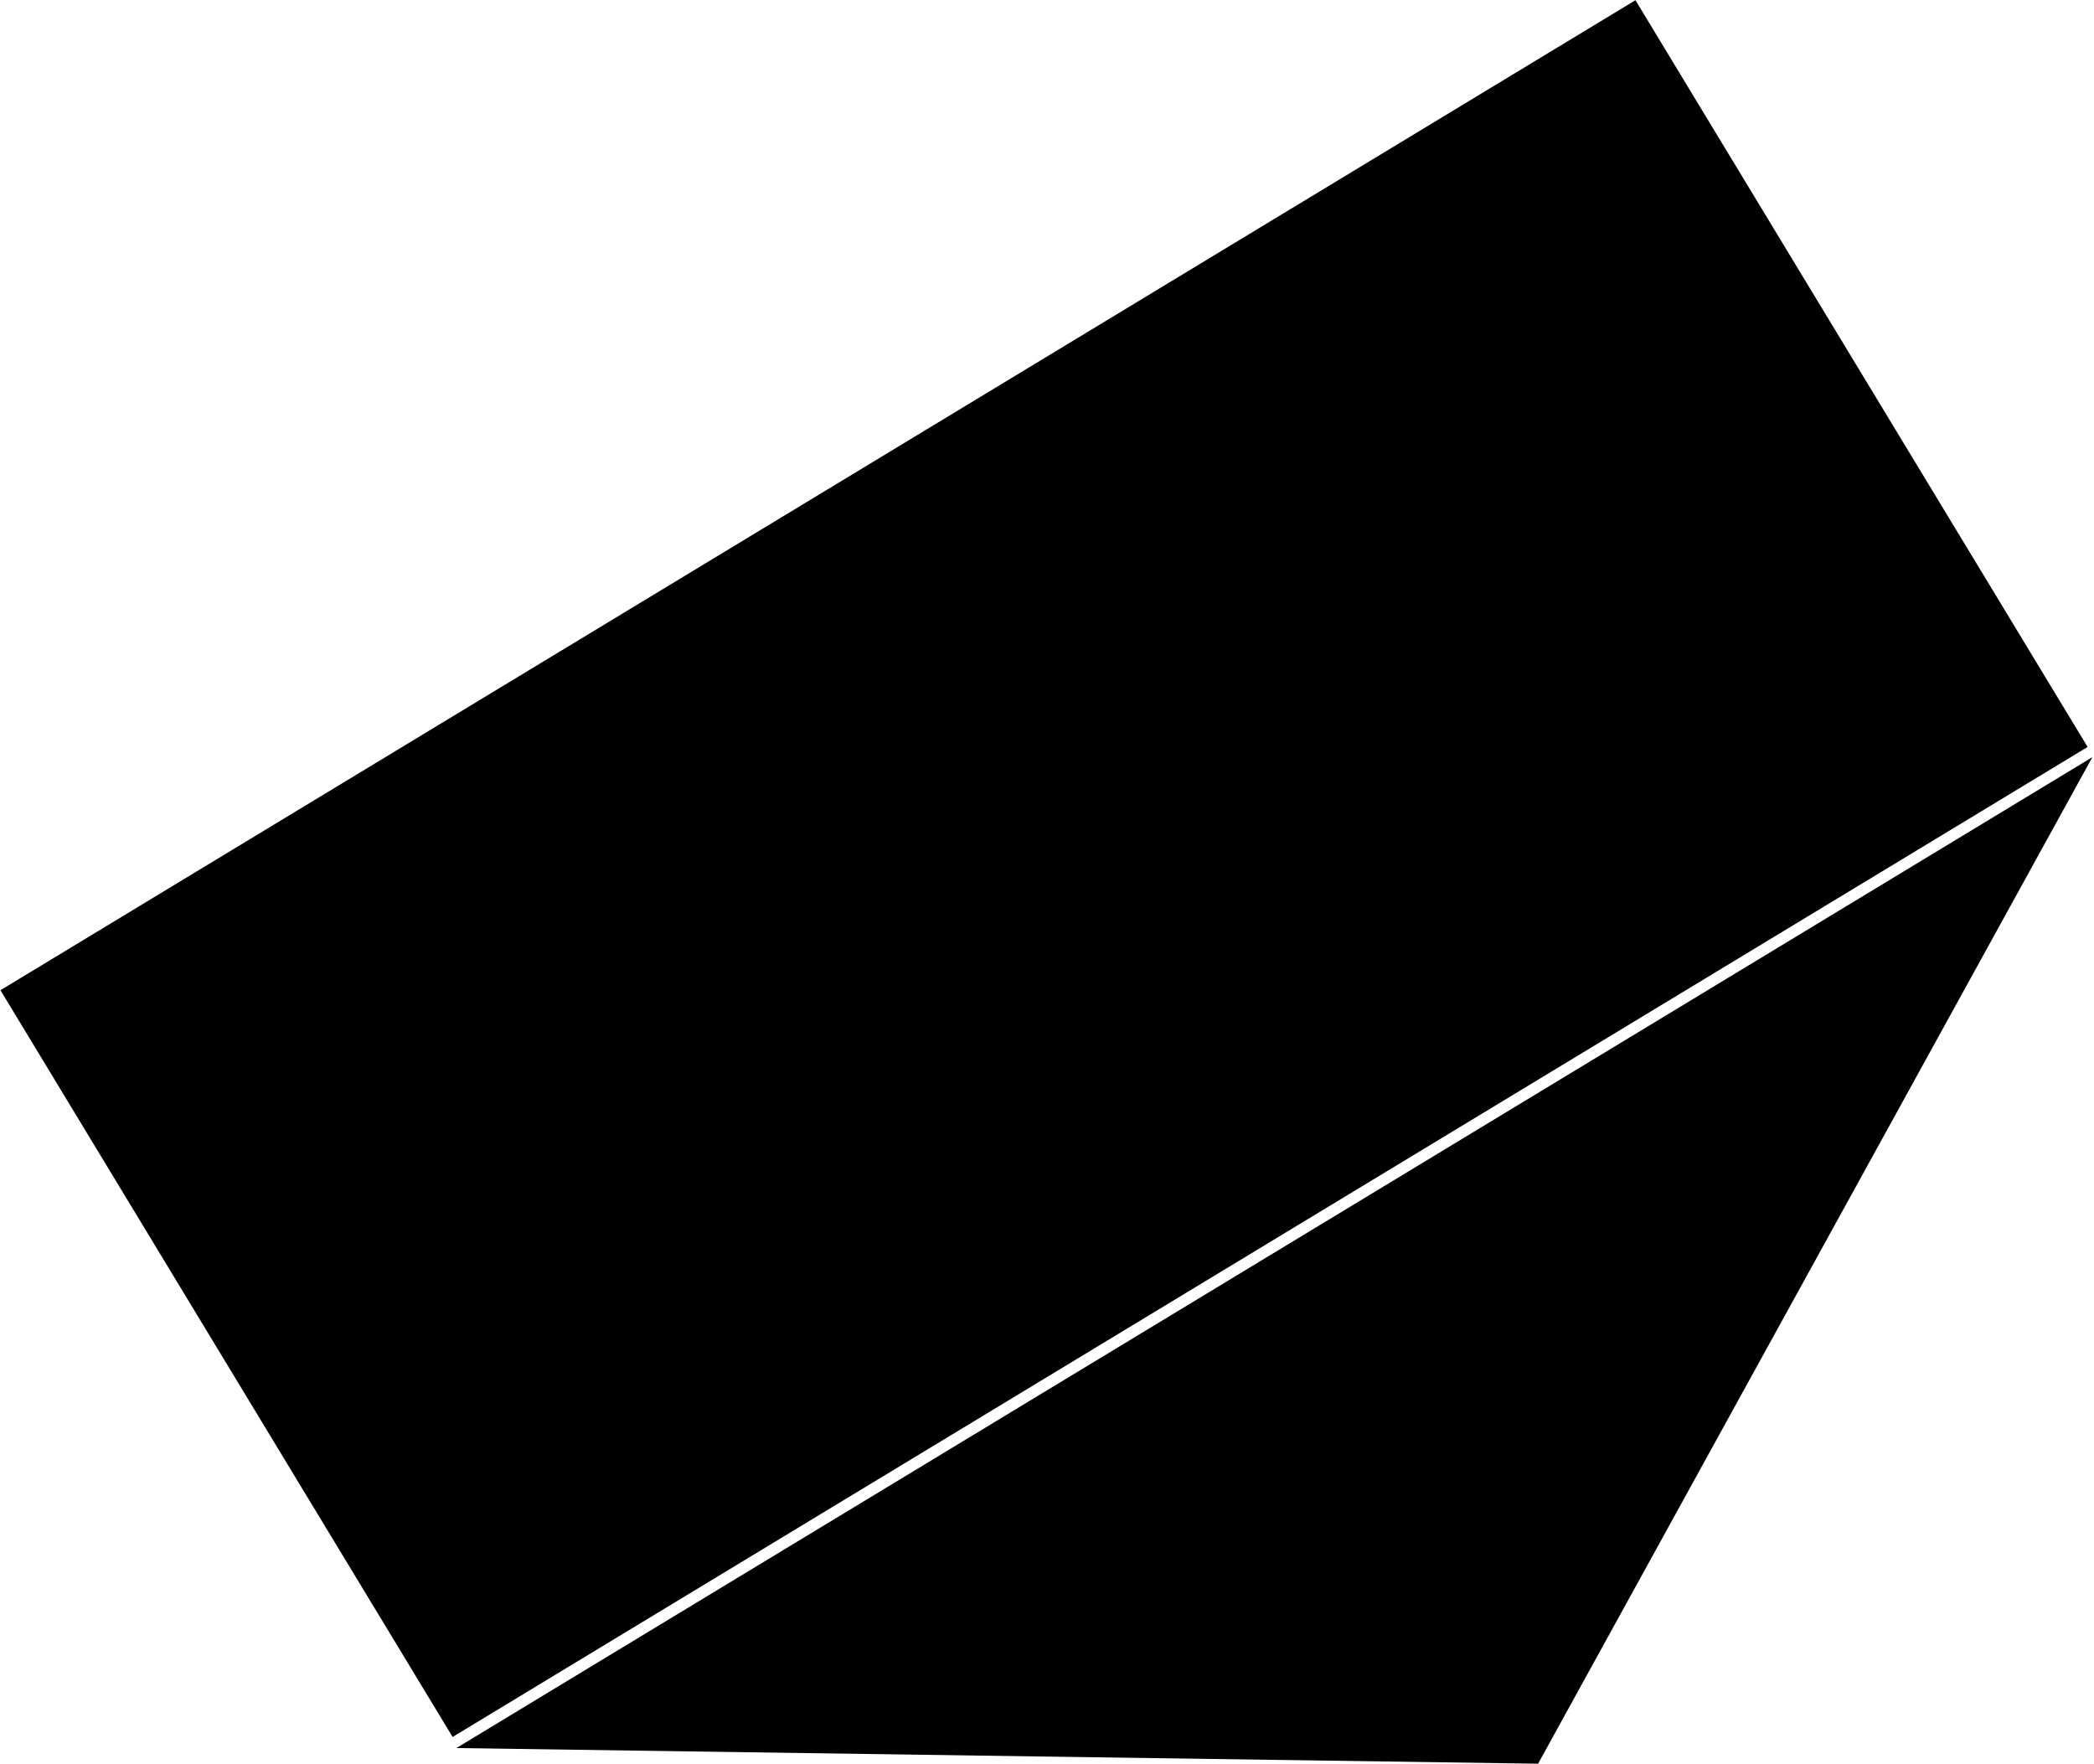 <svg width="933" height="786" viewBox="0 0 933 786" fill="none" xmlns="http://www.w3.org/2000/svg">
<path d="M930.154 332.808L201.665 773.912L0.204 441.197L728.693 0.093L930.154 332.808Z" fill="black"/>
<path d="M932.279 337.349L685.313 785.825L203.359 778.85L932.279 337.349Z" fill="black"/>
</svg>
